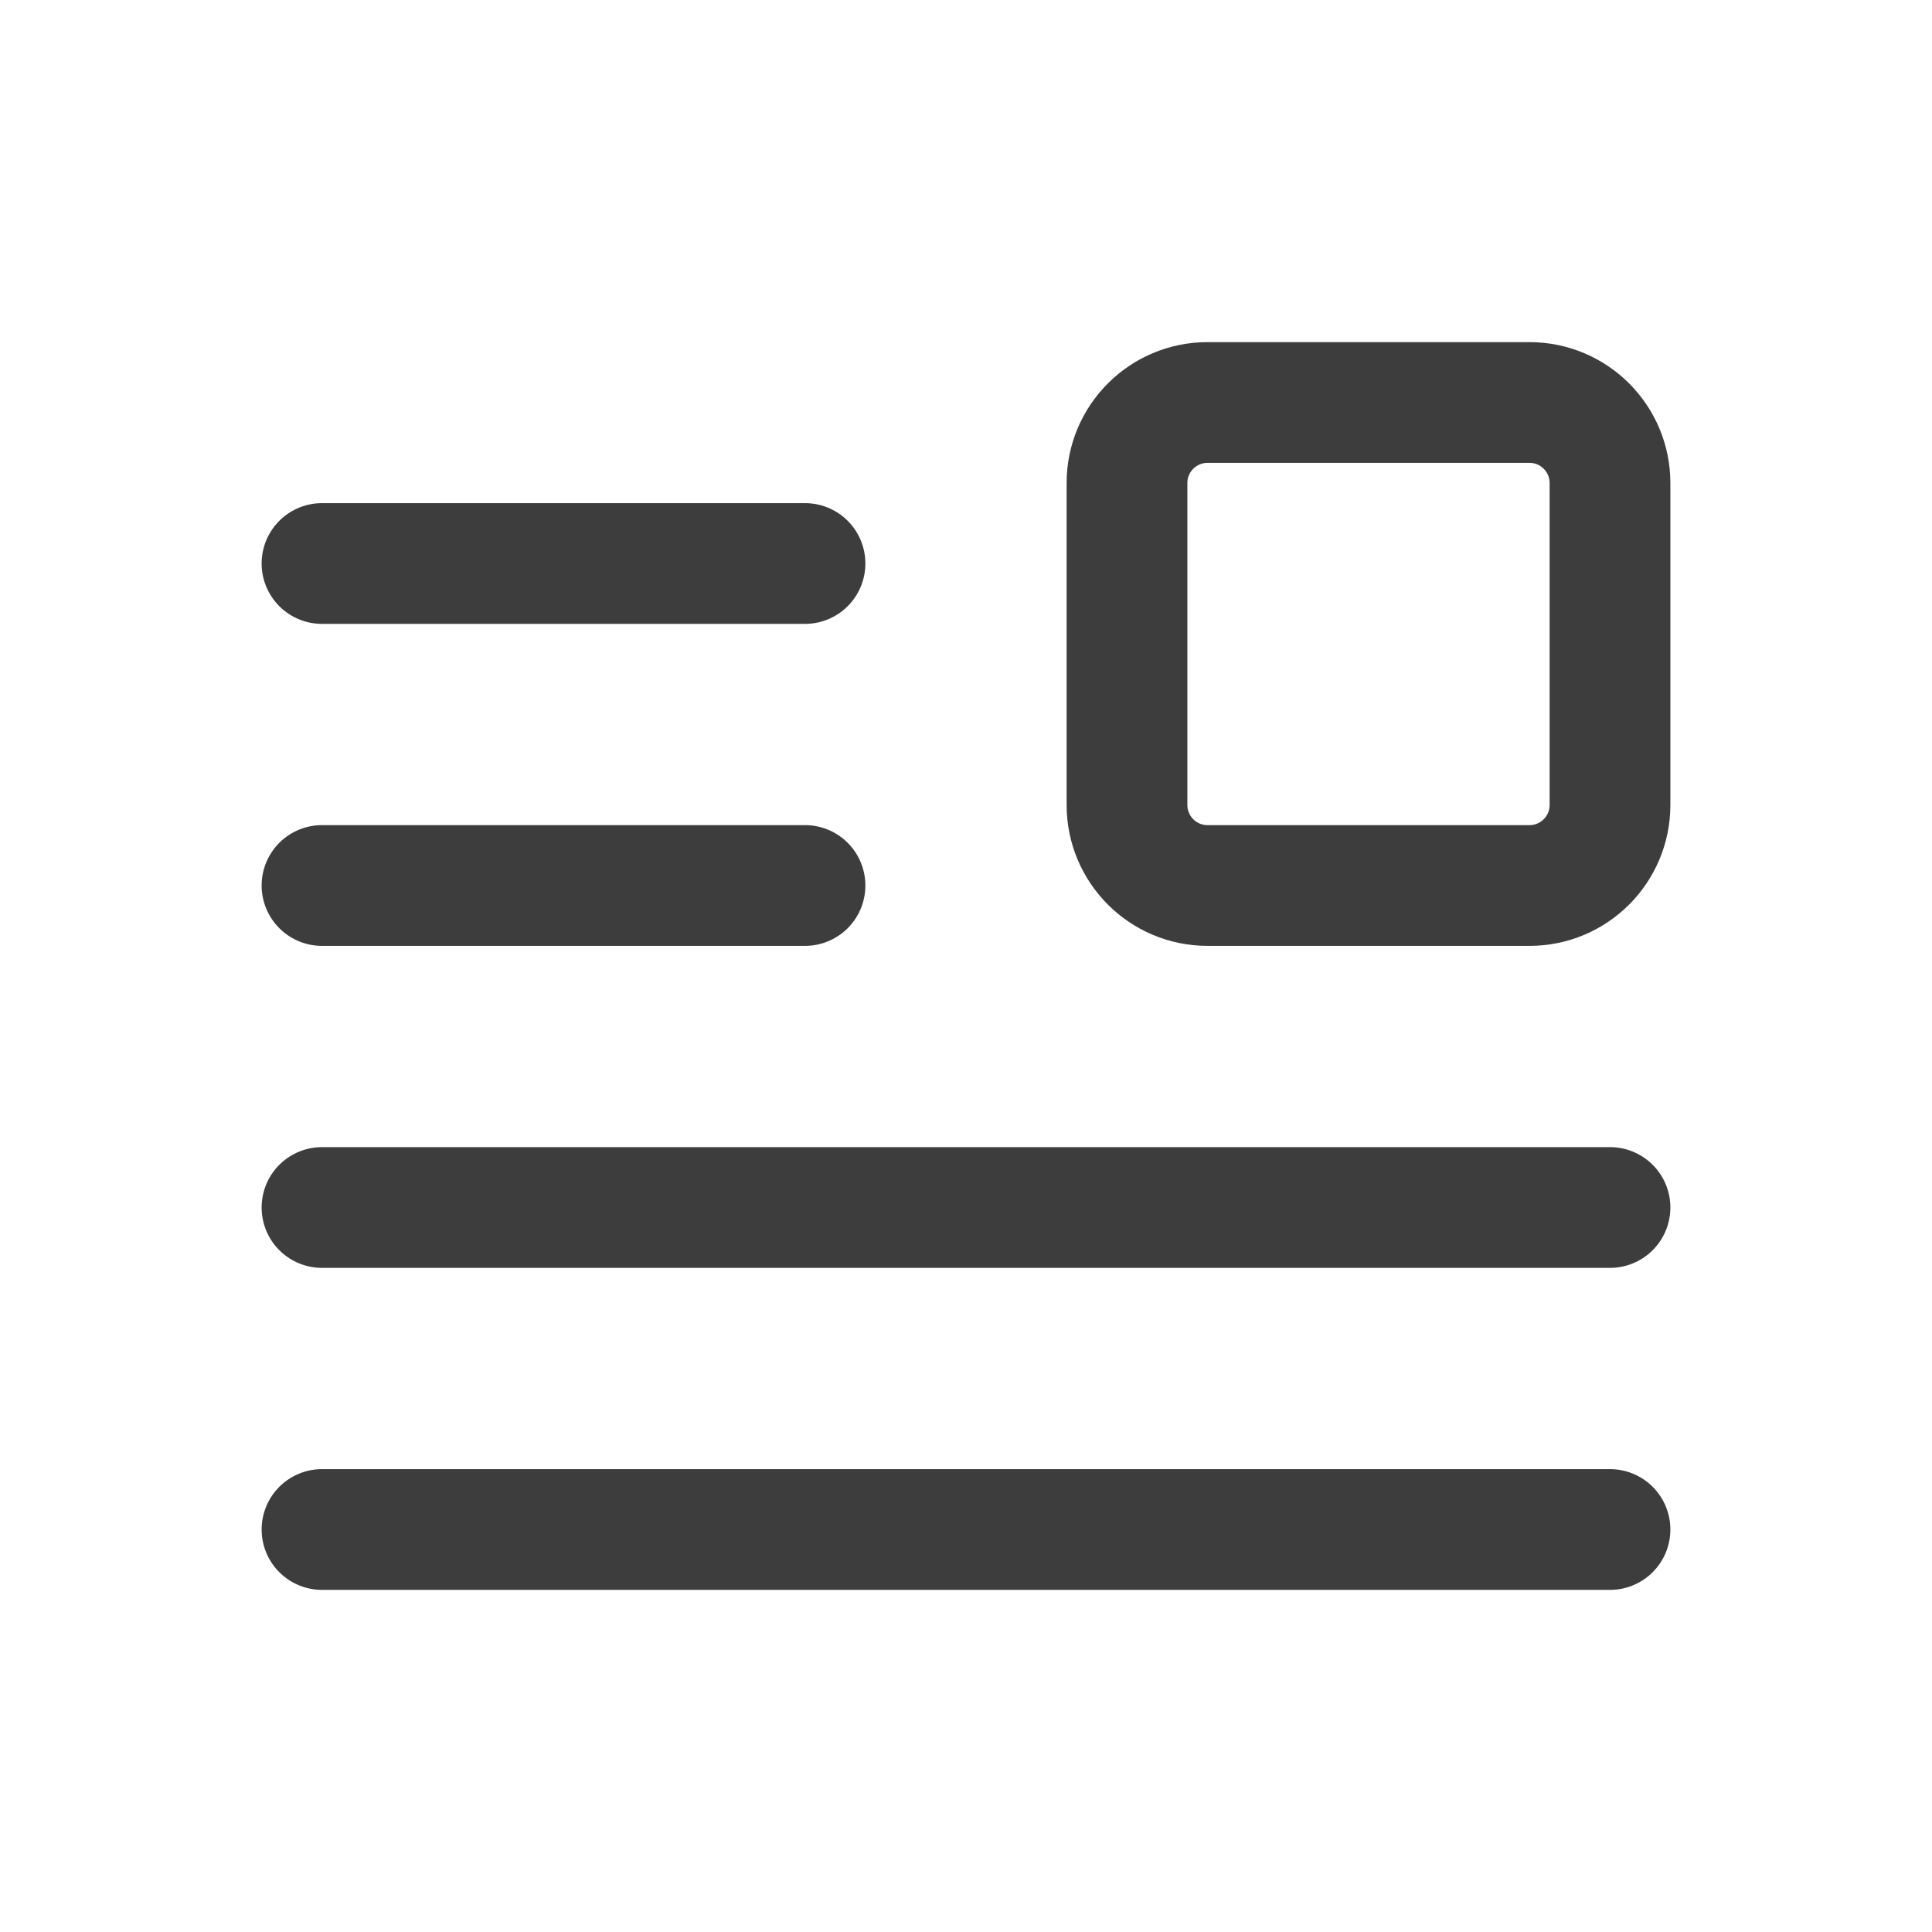 <svg width="24" height="24" viewBox="0 0 24 24" fill="none" xmlns="http://www.w3.org/2000/svg">
<path d="M19 5H15C14.448 5 14 5.448 14 6V10C14 10.552 14.448 11 15 11H19C19.552 11 20 10.552 20 10V6C20 5.448 19.552 5 19 5Z" stroke="#3D3D3D" stroke-width="1.5" stroke-linecap="round" stroke-linejoin="round"/>
<path d="M4 7H10" stroke="#3D3D3D" stroke-width="1.5" stroke-linecap="round" stroke-linejoin="round"/>
<path d="M4 11H10" stroke="#3D3D3D" stroke-width="1.5" stroke-linecap="round" stroke-linejoin="round"/>
<path d="M4 15H20" stroke="#3D3D3D" stroke-width="1.5" stroke-linecap="round" stroke-linejoin="round"/>
<path d="M4 19H20" stroke="#3D3D3D" stroke-width="1.5" stroke-linecap="round" stroke-linejoin="round"/>
</svg>
